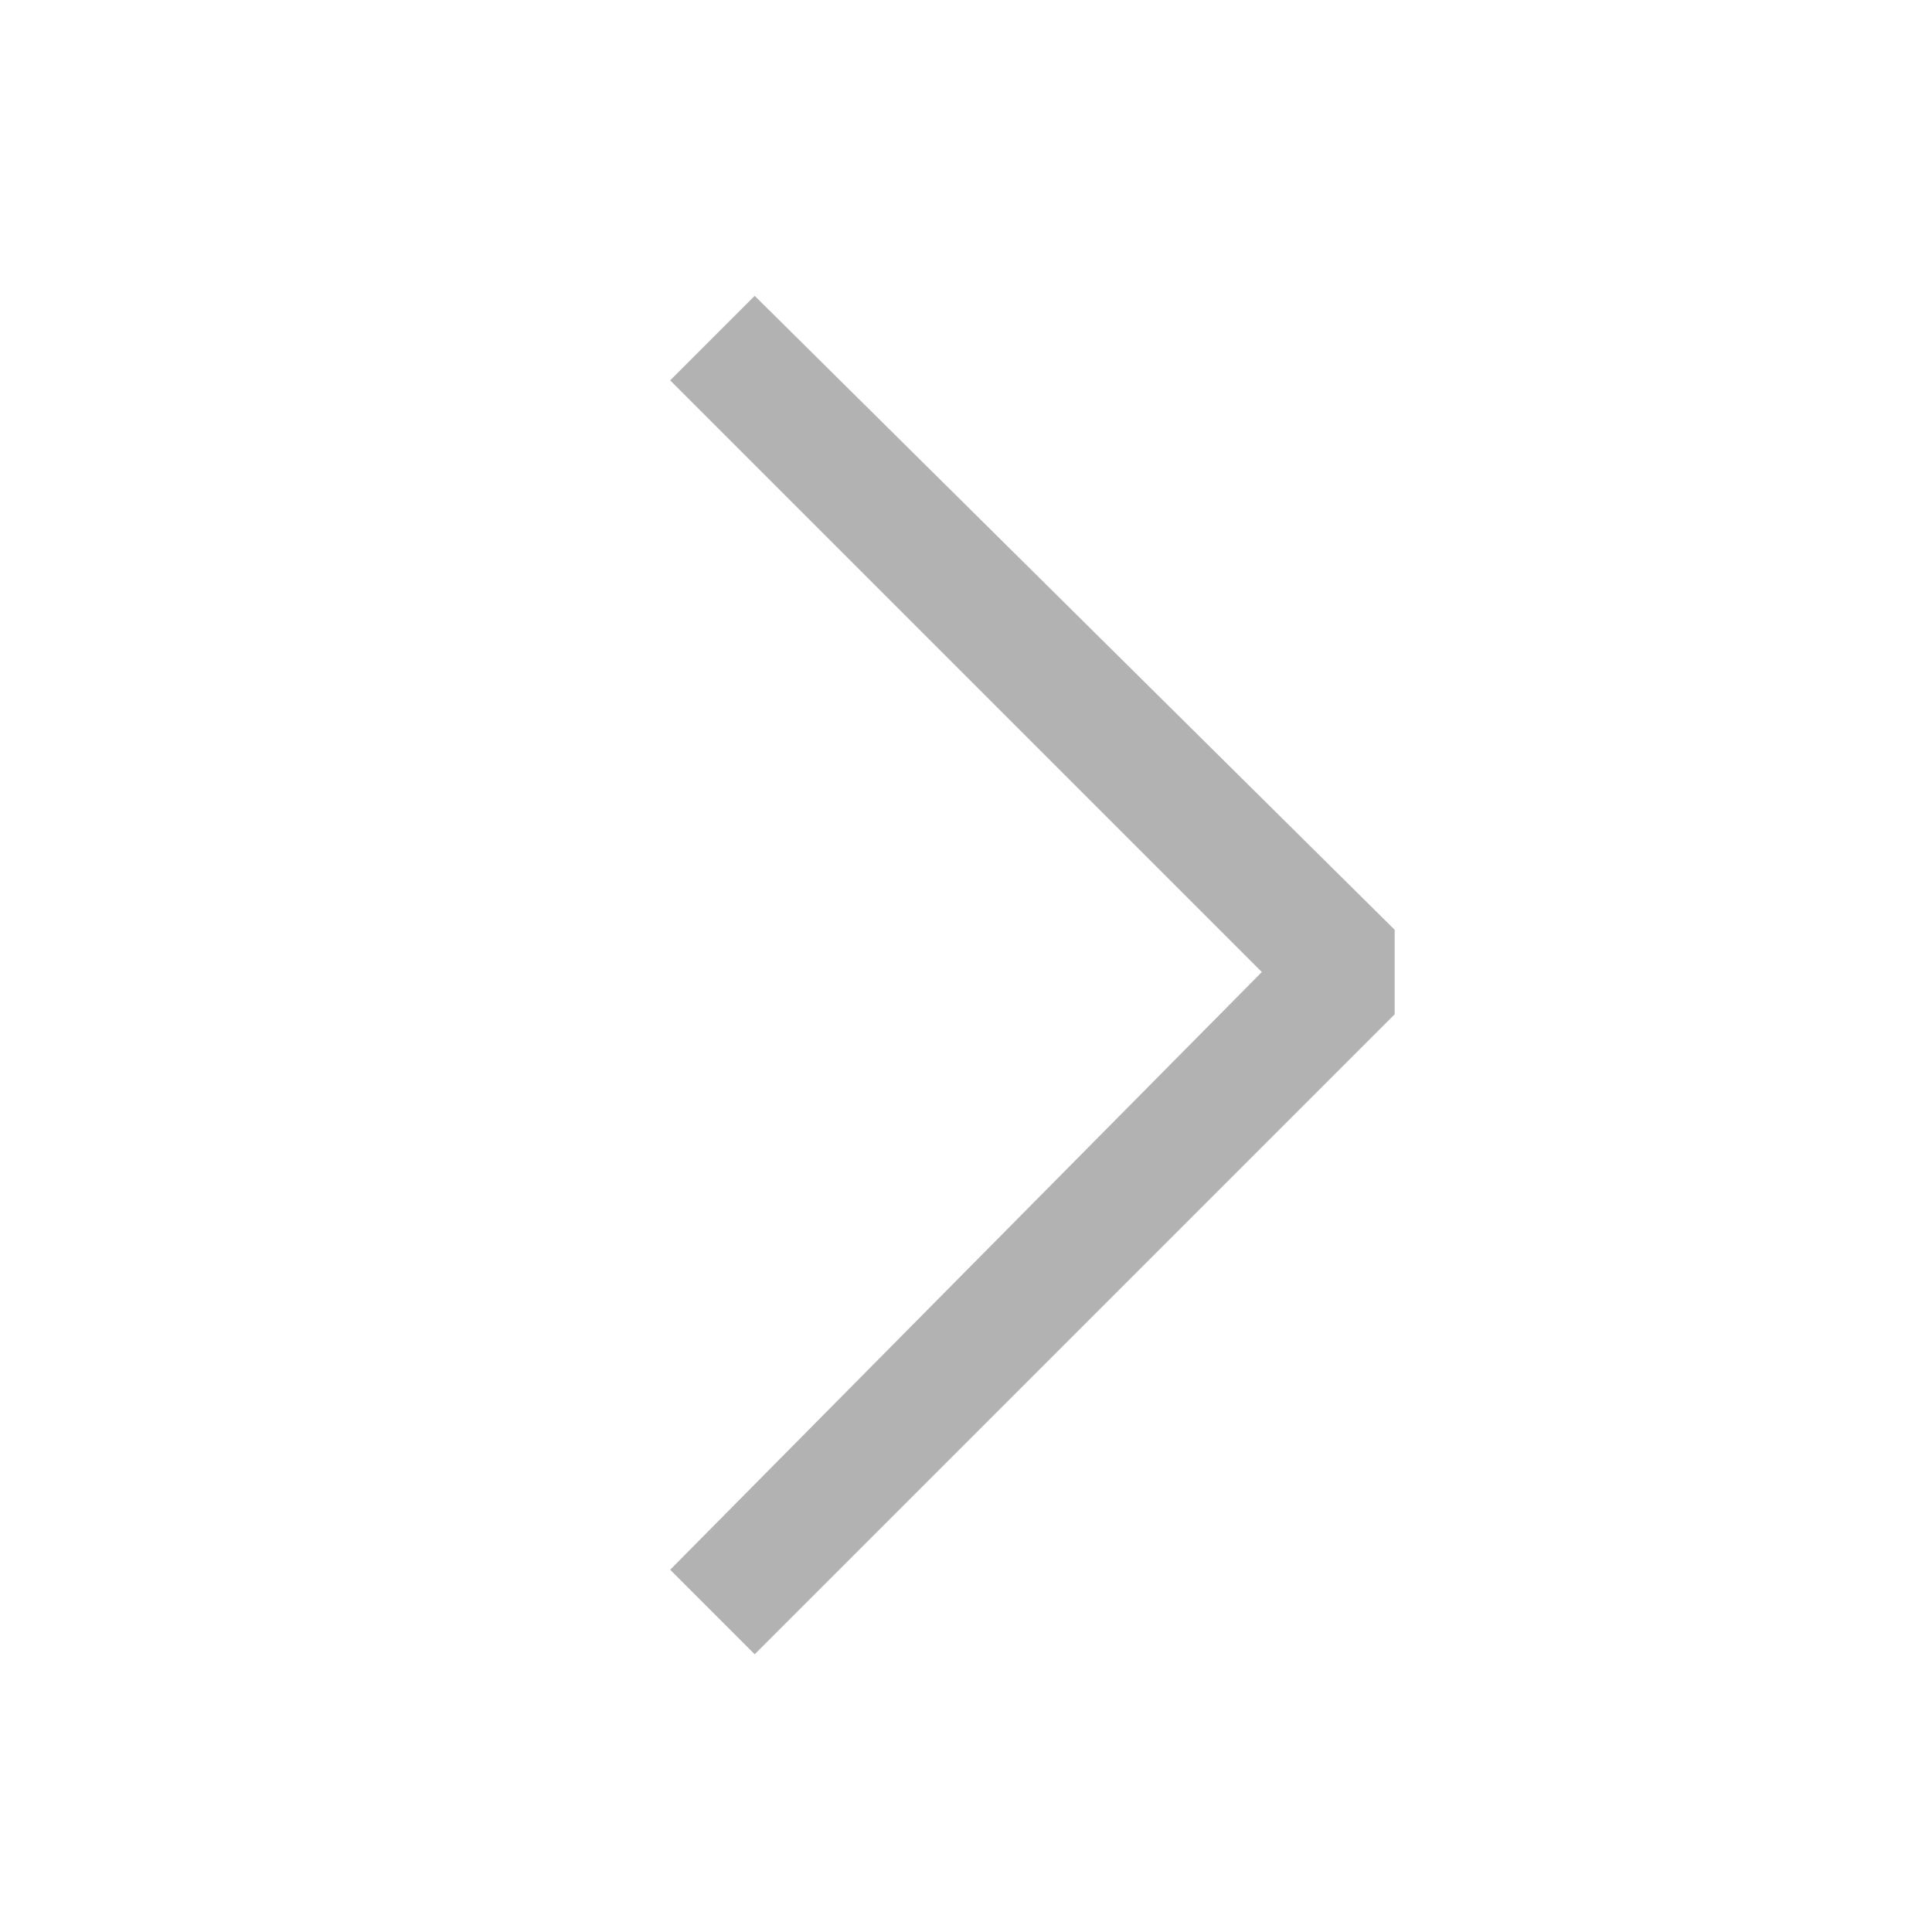 <?xml version="1.0" standalone="no"?><!DOCTYPE svg PUBLIC "-//W3C//DTD SVG 1.1//EN" "http://www.w3.org/Graphics/SVG/1.1/DTD/svg11.dtd"><svg t="1555510168828" class="icon" style="" viewBox="0 0 1024 1024" version="1.1" xmlns="http://www.w3.org/2000/svg" p-id="5327" xmlns:xlink="http://www.w3.org/1999/xlink" width="200" height="200"><defs><style type="text/css"></style></defs><path d="M400 876.8l339.2-339.2v-44.8L400 156.8l-44.8 44.8 313.6 313.6-313.6 316.8z" fill="#b2b2b2" p-id="5328"></path></svg>
